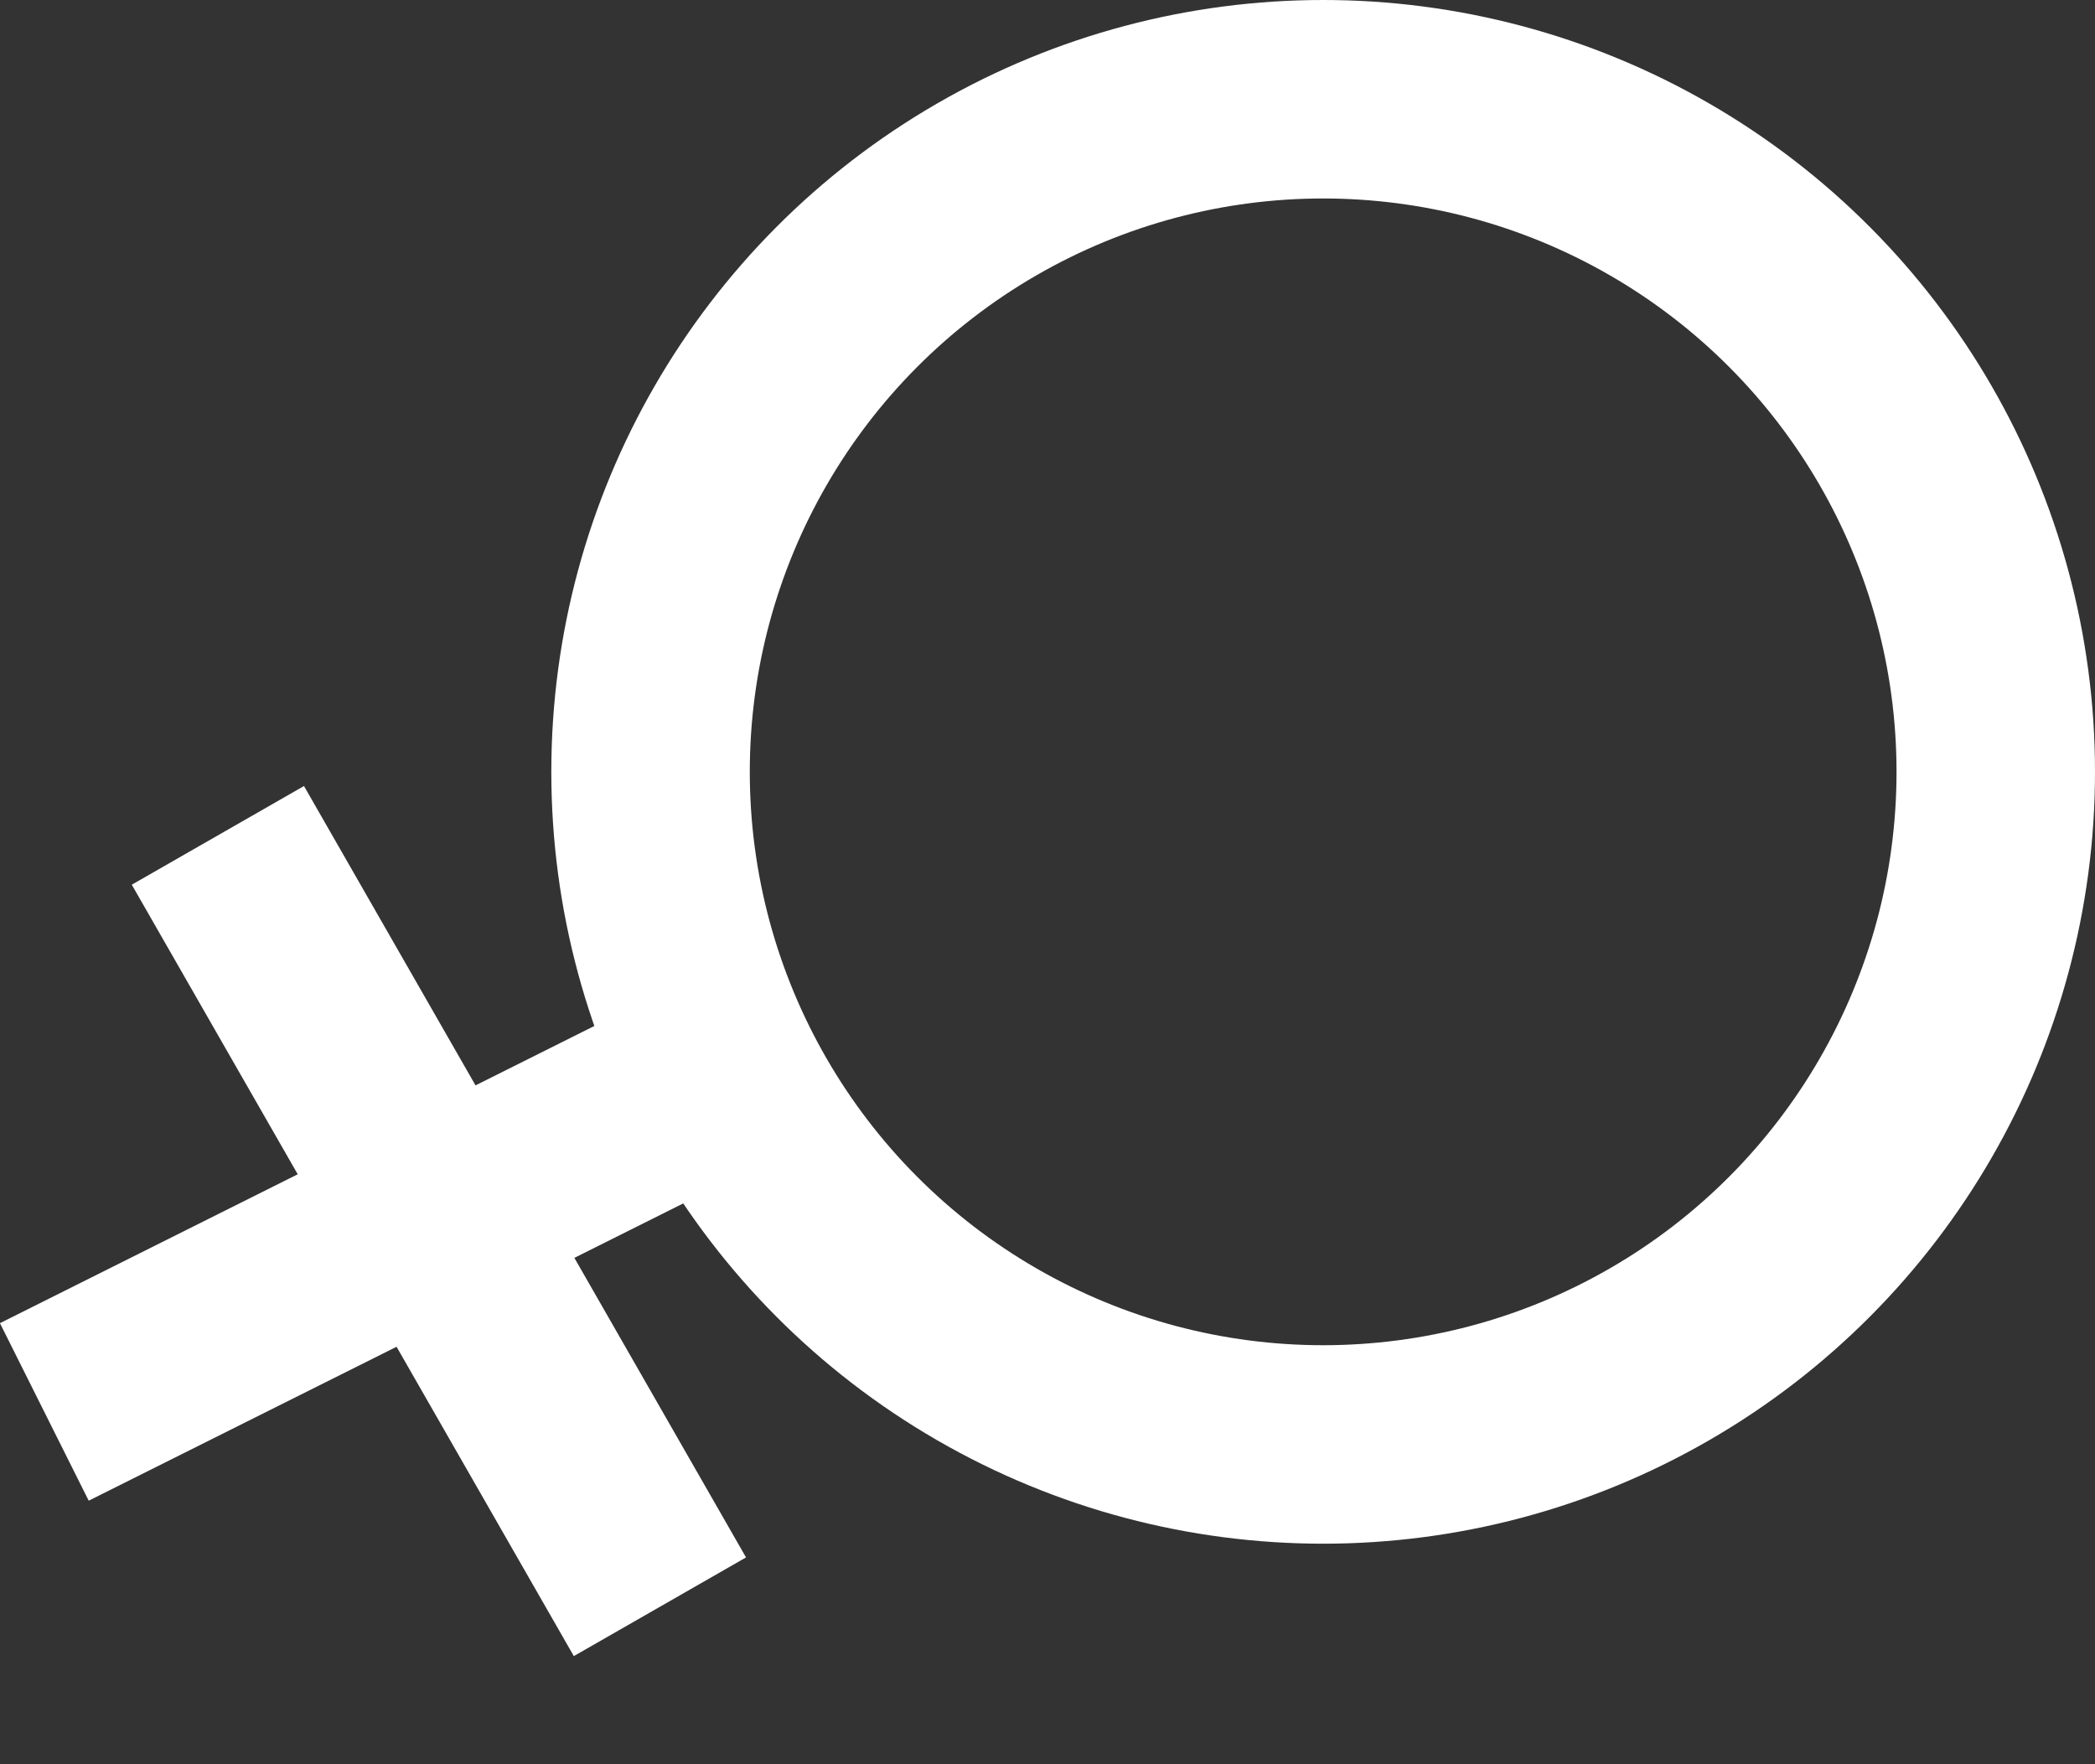 <svg width="19" height="16" viewBox="0 0 19 16" fill="none" xmlns="http://www.w3.org/2000/svg">
<rect x="0" y="0" width="19" height="16" fill="#333333" stroke="none"/>
<circle cx="12" cy="7" r="6.1" stroke="white" stroke-width="1.8"/>
<line x1="6.402" y1="9.805" x2="0.402" y2="12.805" stroke="white" stroke-width="1.8"/>
<line x1="5.985" y1="14.572" x2="1.976" y2="7.576" stroke="white" stroke-width="1.8"/>
</svg>
